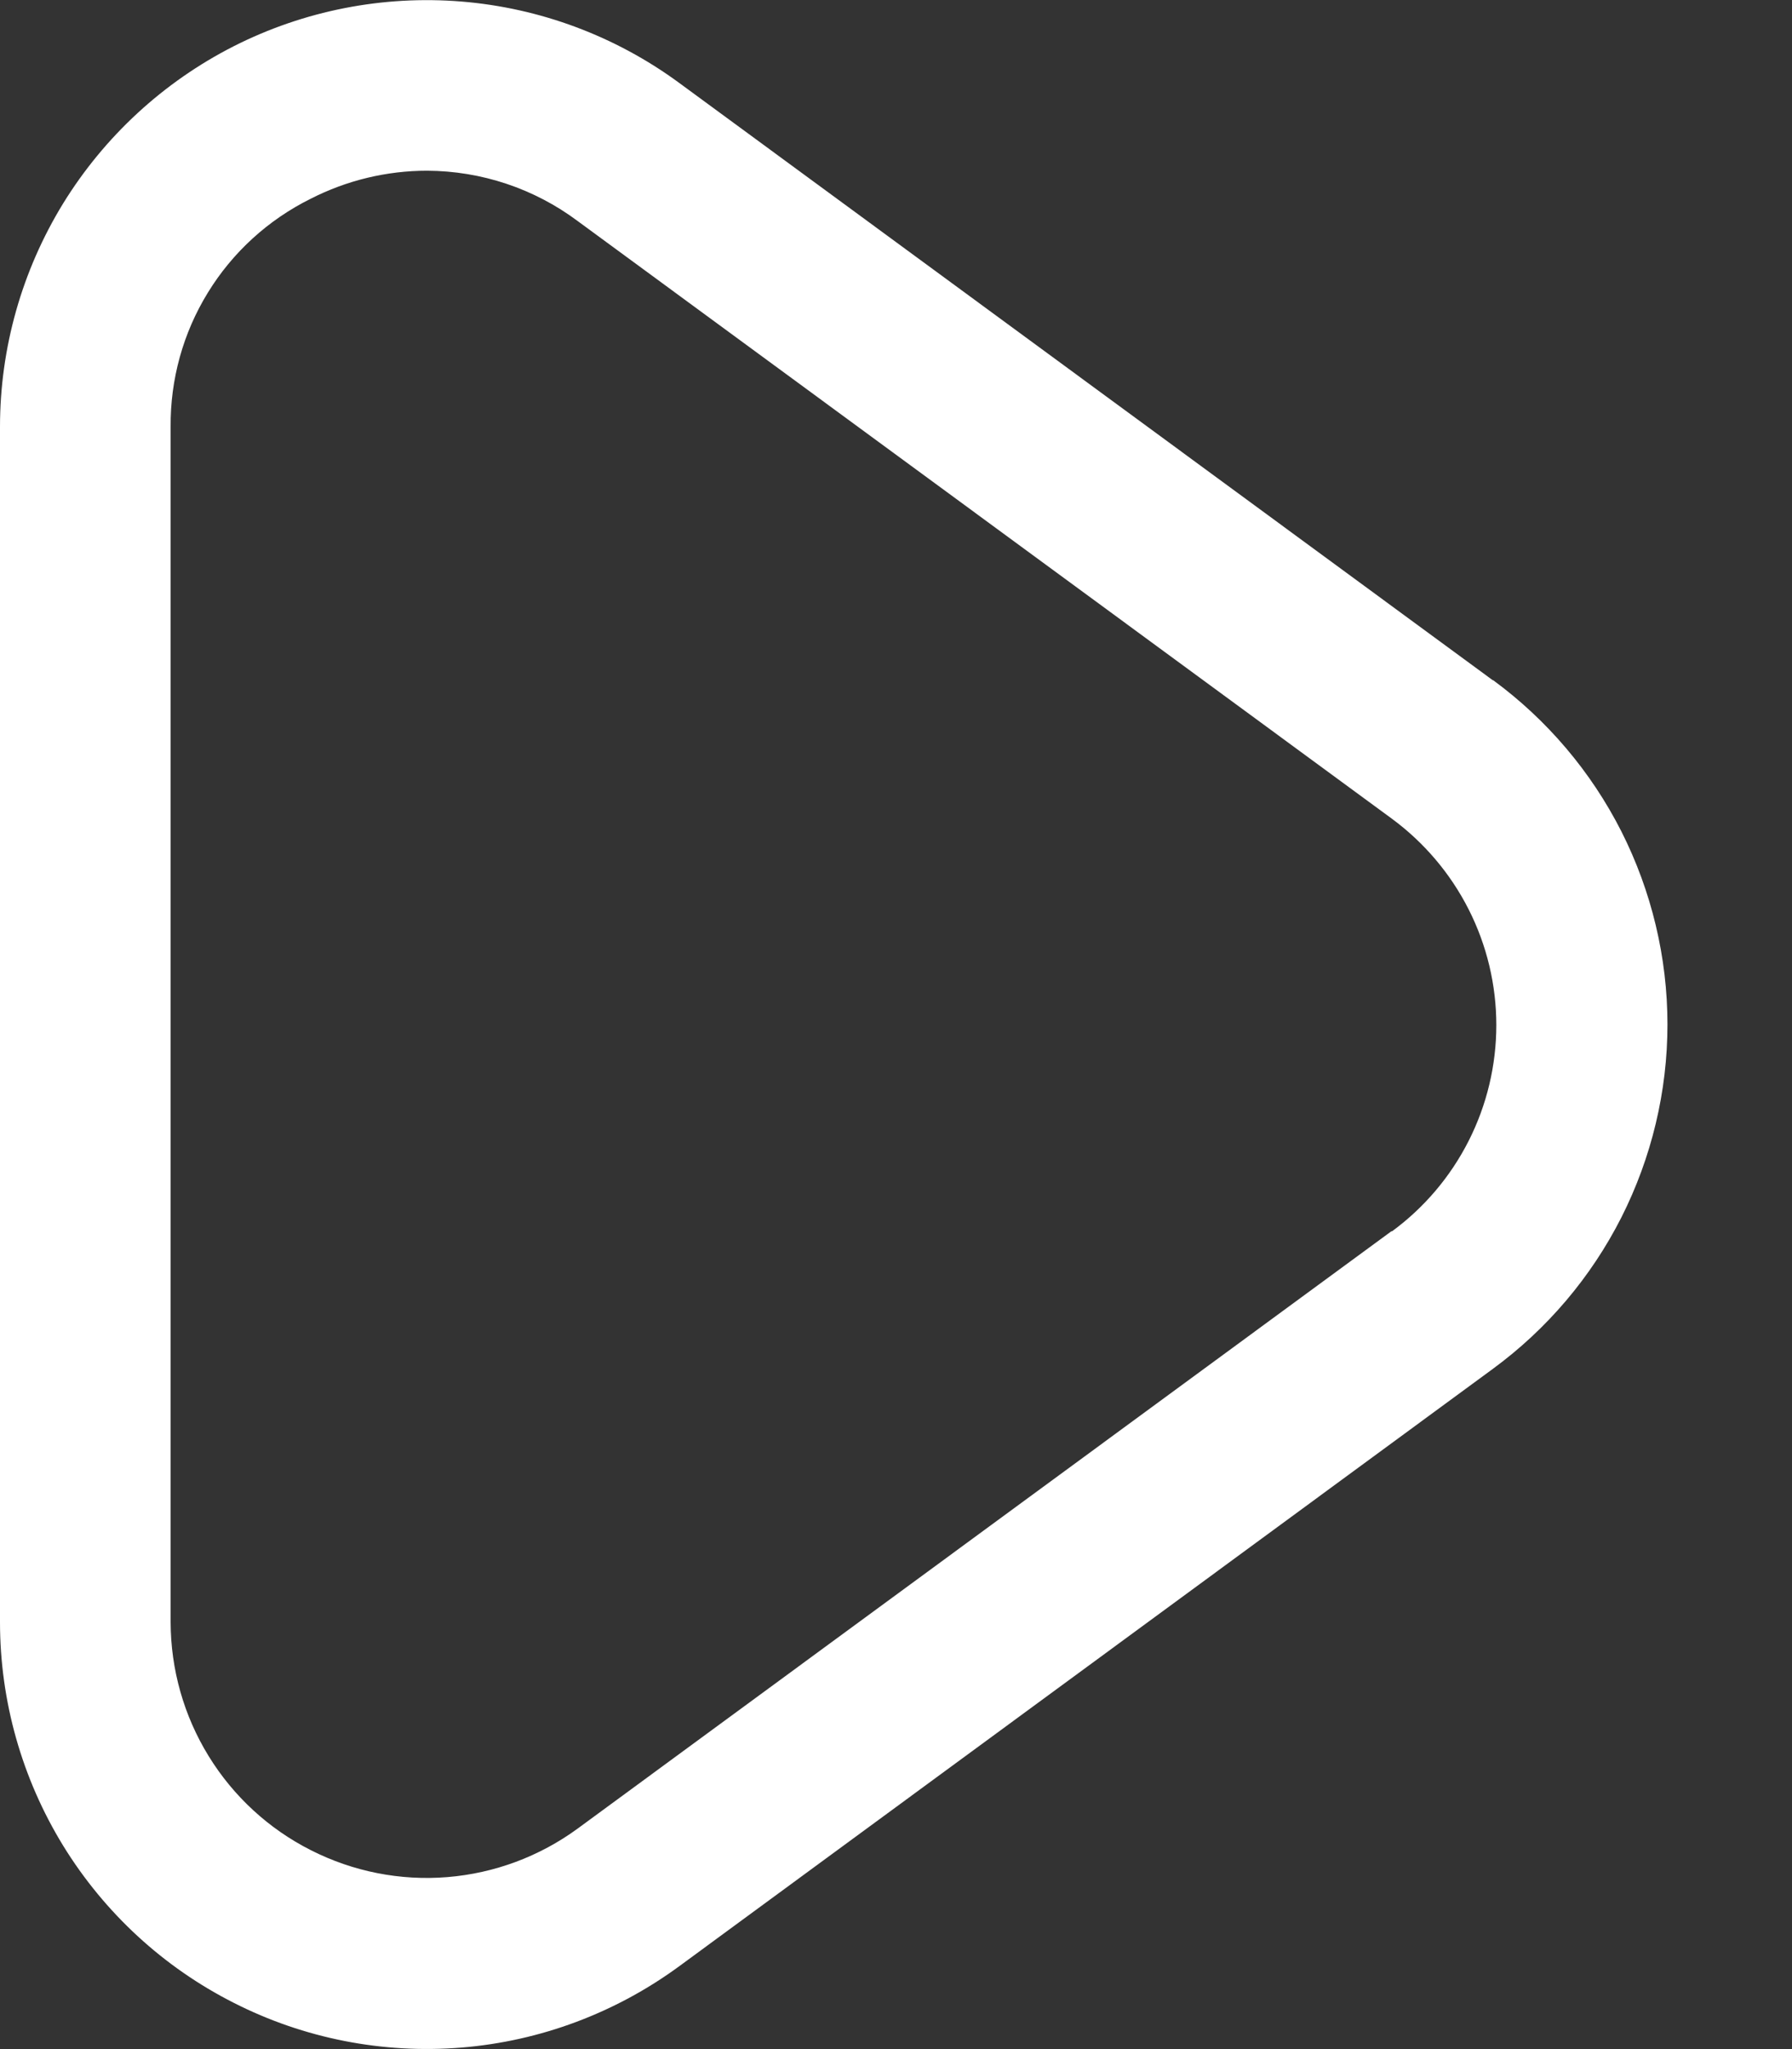 <svg width="14" height="16" viewBox="0 0 14 16" fill="none" xmlns="http://www.w3.org/2000/svg">
<rect x="0" y="0" width="14" height="16" fill="#333333" stroke="none"/>
<path d="M11.663 5.312L5.303 0.645C4.806 0.281 4.218 0.062 3.605 0.012C2.991 -0.038 2.375 0.083 1.826 0.361C1.277 0.64 0.816 1.065 0.493 1.589C0.171 2.114 0 2.717 0 3.333V12.666C0 13.282 0.171 13.886 0.493 14.411C0.816 14.936 1.277 15.361 1.827 15.639C2.376 15.918 2.992 16.038 3.606 15.988C4.22 15.938 4.808 15.718 5.305 15.354L11.665 10.687C12.087 10.377 12.43 9.973 12.667 9.506C12.903 9.039 13.027 8.523 13.027 7.999C13.027 7.476 12.903 6.959 12.667 6.492C12.43 6.025 12.087 5.621 11.665 5.311L11.663 5.312ZM10.873 9.612L4.513 14.278C4.215 14.496 3.863 14.627 3.495 14.657C3.127 14.687 2.758 14.614 2.429 14.447C2.1 14.281 1.823 14.026 1.63 13.712C1.436 13.397 1.334 13.036 1.333 12.666V3.333C1.33 2.963 1.43 2.6 1.624 2.285C1.817 1.97 2.096 1.716 2.427 1.552C2.709 1.408 3.021 1.333 3.337 1.333C3.761 1.335 4.173 1.472 4.513 1.726L10.873 6.392C11.126 6.578 11.332 6.821 11.474 7.101C11.616 7.381 11.69 7.691 11.69 8.004C11.69 8.318 11.616 8.628 11.474 8.908C11.332 9.188 11.126 9.431 10.873 9.616V9.612Z" fill="white"/>
</svg>
